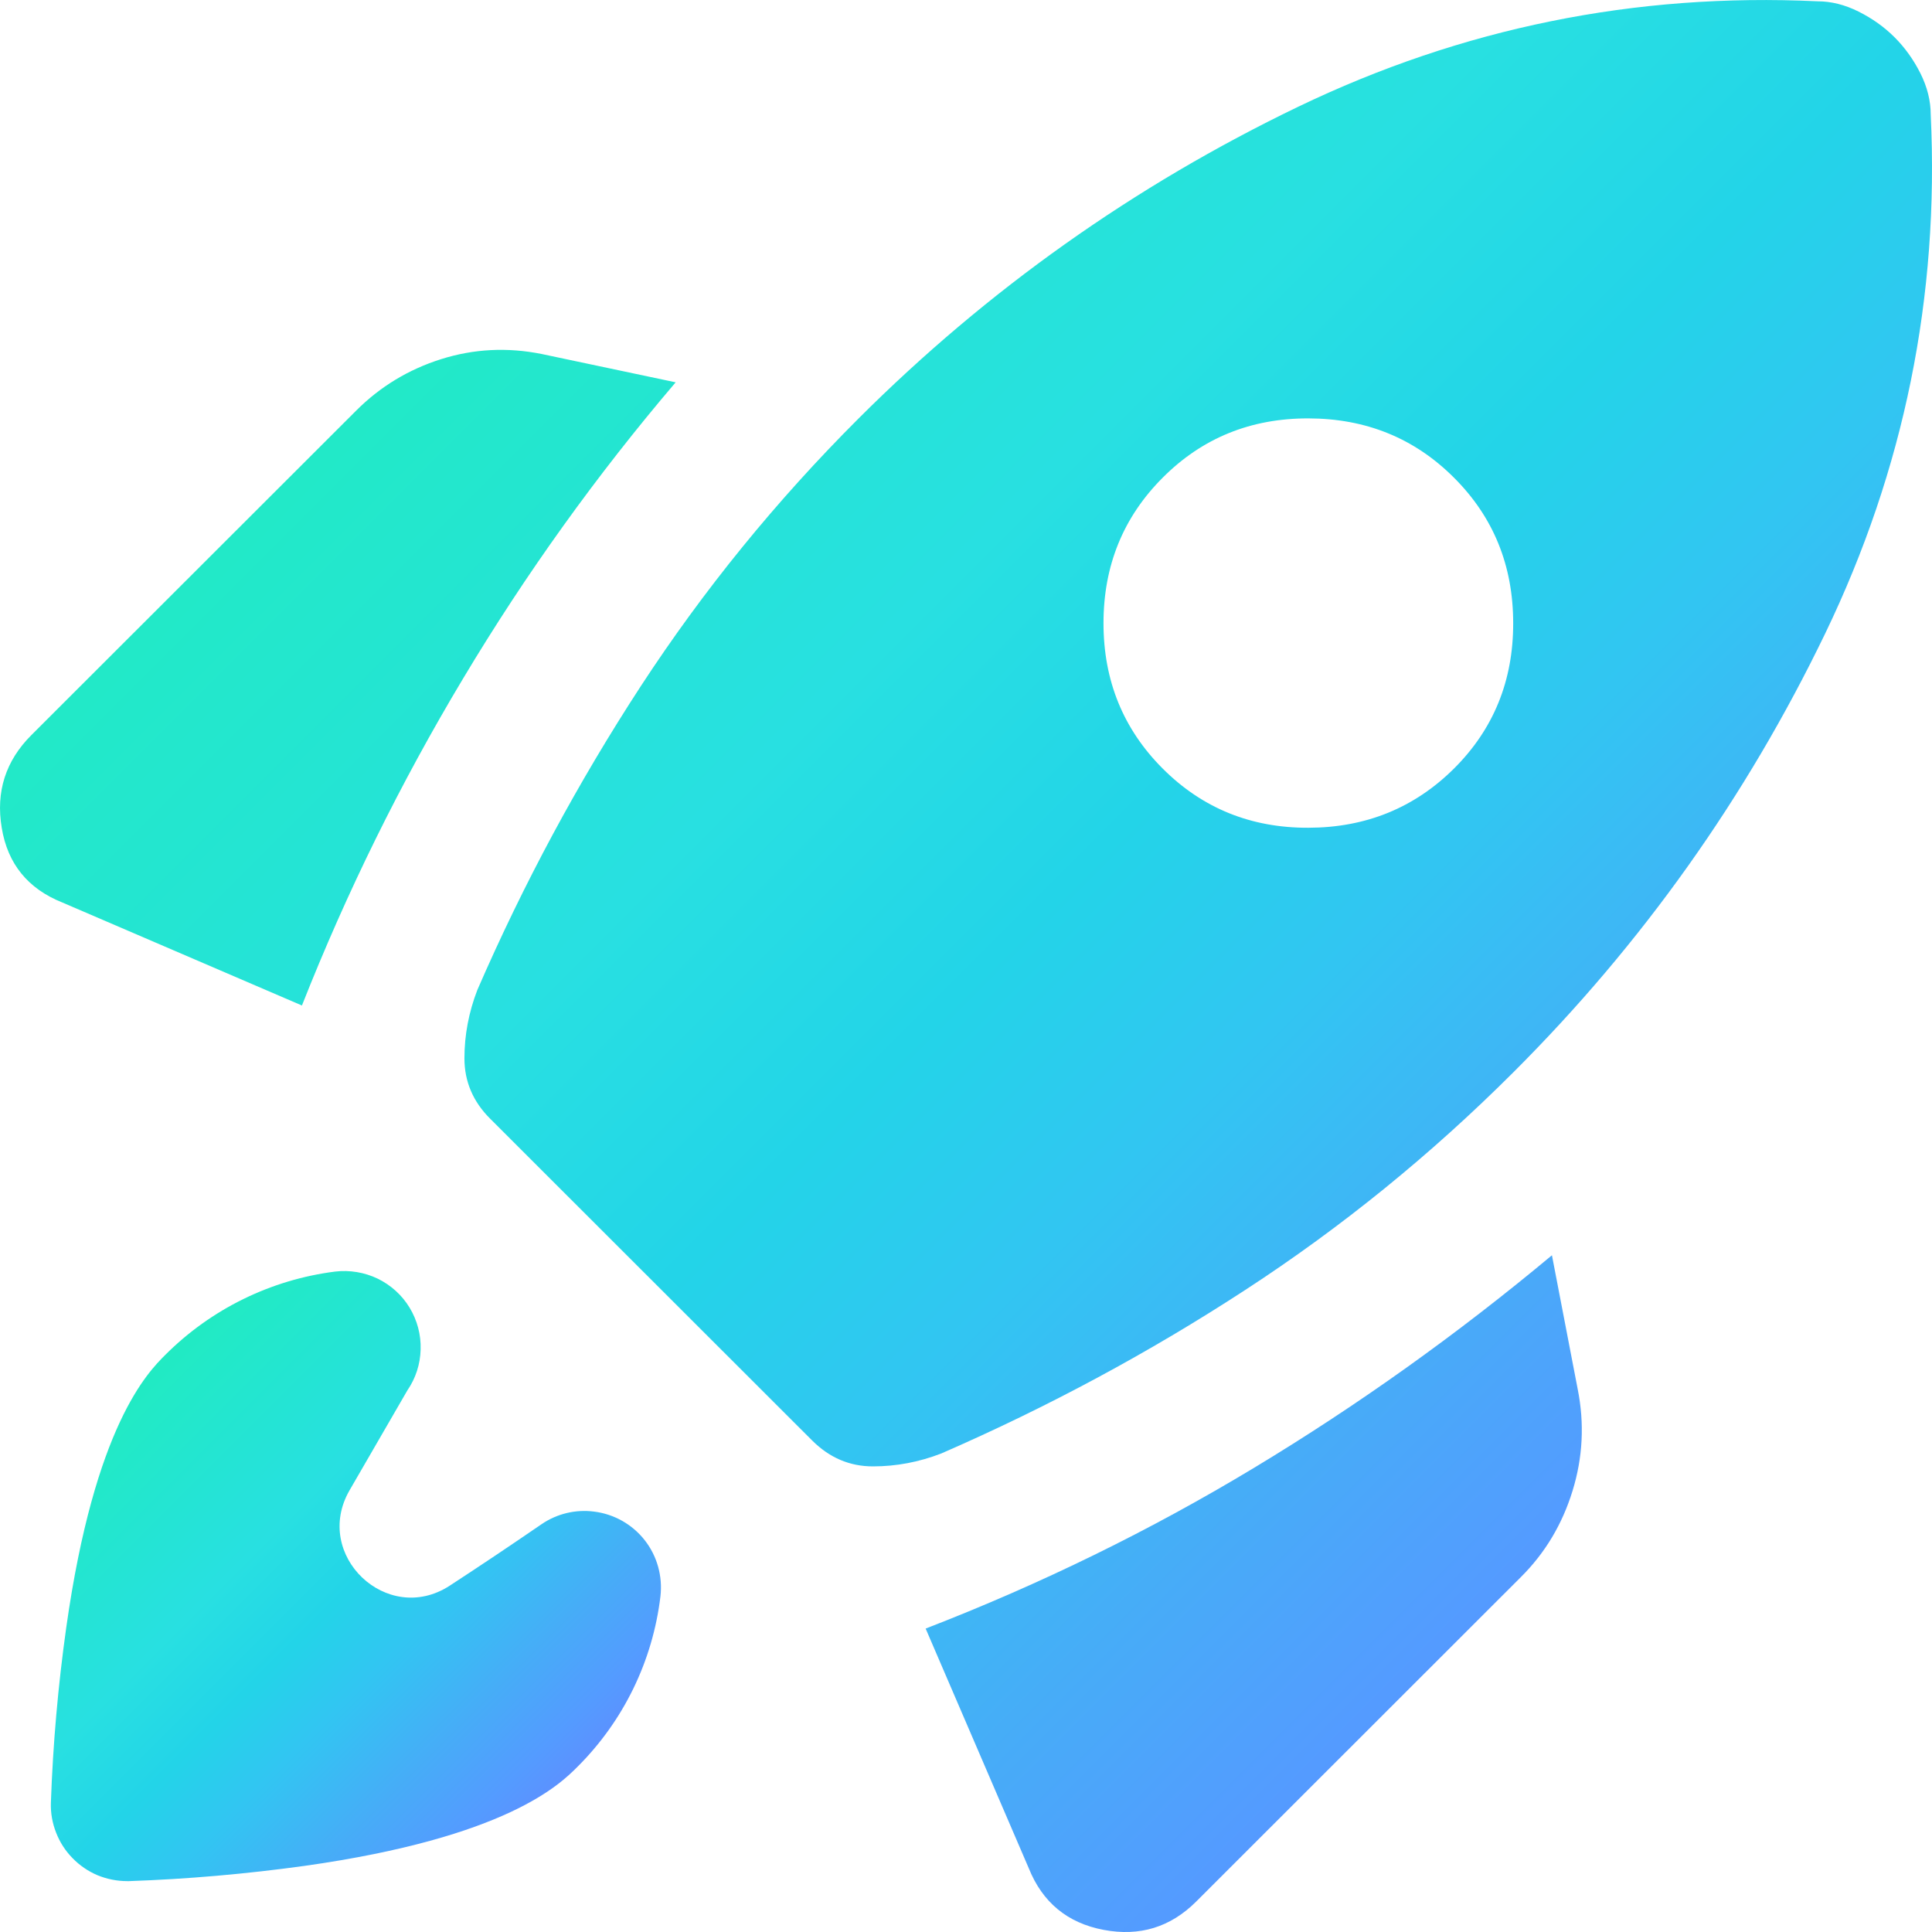 <svg
    viewBox="0 0 18 18"
    fill="none"
    xmlns="http://www.w3.org/2000/svg">
    <defs>
        <linearGradient
            id="rocket-gradient"
            x1="0%"
            y1="0%"
            x2="100%"
            y2="100%">
            <stop
                offset="0%"
                style="stop-color: #4bedb8" />
            <stop
                offset="10.5%"
                style="stop-color: #20edbb" />
            <stop
                offset="20.5%"
                style="stop-color: #22e9c8" />
            <stop
                offset="30%"
                style="stop-color: #24e4d4" />
            <stop
                offset="39.5%"
                style="stop-color: #28e0e1" />
            <stop
                offset="50.5%"
                style="stop-color: #23d4e8" />
            <stop
                offset="59.5%"
                style="stop-color: #32c5f2" />
            <stop
                offset="70.5%"
                style="stop-color: #46adf7" />
            <stop
                offset="79.5%"
                style="stop-color: #549bff" />
            <stop
                offset="90%"
                style="stop-color: #6783ff" />
            <stop
                offset="100%"
                style="stop-color: #7b71ff" />
        </linearGradient>
    </defs>
    <path
        d="M2.813 9.368C3.23 8.312 3.73 7.297 4.315 6.321C4.899 5.345 5.559 4.426 6.295 3.562L5.046 3.298C4.726 3.234 4.414 3.25 4.11 3.346C3.806 3.442 3.542 3.602 3.318 3.826L0.292 6.849C0.052 7.089 -0.04 7.377 0.016 7.712C0.071 8.048 0.26 8.28 0.58 8.408L2.813 9.368ZM16.932 0.012C15.235 -0.068 13.622 0.26 12.094 0.995C10.566 1.731 9.201 2.699 8 3.898C7.231 4.666 6.555 5.497 5.97 6.393C5.386 7.289 4.878 8.232 4.447 9.224C4.367 9.432 4.327 9.644 4.327 9.86C4.327 10.076 4.407 10.264 4.567 10.423L7.568 13.422C7.729 13.582 7.917 13.662 8.133 13.662C8.35 13.662 8.562 13.622 8.769 13.542C9.761 13.11 10.706 12.602 11.602 12.018C12.499 11.434 13.331 10.758 14.099 9.991C15.3 8.792 16.268 7.429 17.005 5.902C17.741 4.375 18.069 2.763 17.988 1.067C17.988 0.939 17.956 0.811 17.892 0.683C17.828 0.556 17.748 0.444 17.652 0.348C17.556 0.252 17.444 0.172 17.316 0.108C17.188 0.044 17.06 0.012 16.932 0.012ZM10.833 7.161C10.465 6.793 10.281 6.341 10.281 5.806C10.281 5.27 10.465 4.818 10.833 4.45C11.201 4.081 11.653 3.897 12.19 3.898C12.727 3.899 13.179 4.083 13.546 4.45C13.914 4.817 14.098 5.269 14.098 5.806C14.099 6.342 13.915 6.794 13.546 7.161C13.177 7.527 12.725 7.711 12.19 7.712C11.655 7.714 11.202 7.53 10.833 7.161ZM8.624 15.173L9.584 17.404C9.712 17.724 9.945 17.916 10.281 17.98C10.617 18.044 10.905 17.956 11.145 17.716L14.17 14.693C14.395 14.469 14.555 14.202 14.651 13.89C14.747 13.579 14.763 13.262 14.699 12.942L14.459 11.695C13.578 12.43 12.654 13.09 11.686 13.674C10.718 14.258 9.697 14.758 8.624 15.173Z"
        fill="url(#rocket-gradient)" />
    <path
        d="M5.534 14.083C5.362 14.061 5.188 14.103 5.045 14.201C4.762 14.395 4.476 14.587 4.189 14.774C3.606 15.152 2.91 14.488 3.256 13.886L3.796 12.953C3.873 12.841 3.916 12.708 3.919 12.571C3.923 12.435 3.887 12.3 3.816 12.183C3.745 12.066 3.642 11.973 3.519 11.913C3.396 11.854 3.258 11.831 3.122 11.847C2.523 11.923 1.967 12.196 1.54 12.623C1.377 12.786 0.883 13.28 0.617 15.165C0.541 15.706 0.493 16.251 0.474 16.798C0.471 16.892 0.488 16.987 0.523 17.075C0.557 17.163 0.609 17.244 0.676 17.312C0.742 17.38 0.821 17.434 0.908 17.471C0.996 17.507 1.09 17.526 1.185 17.526H1.202C1.749 17.507 2.295 17.459 2.837 17.384C4.723 17.118 5.218 16.623 5.38 16.461C5.809 16.034 6.081 15.475 6.153 14.874C6.175 14.687 6.123 14.498 6.007 14.35C5.891 14.202 5.721 14.106 5.534 14.083Z"
        fill="url(#rocket-gradient)" />
</svg>
